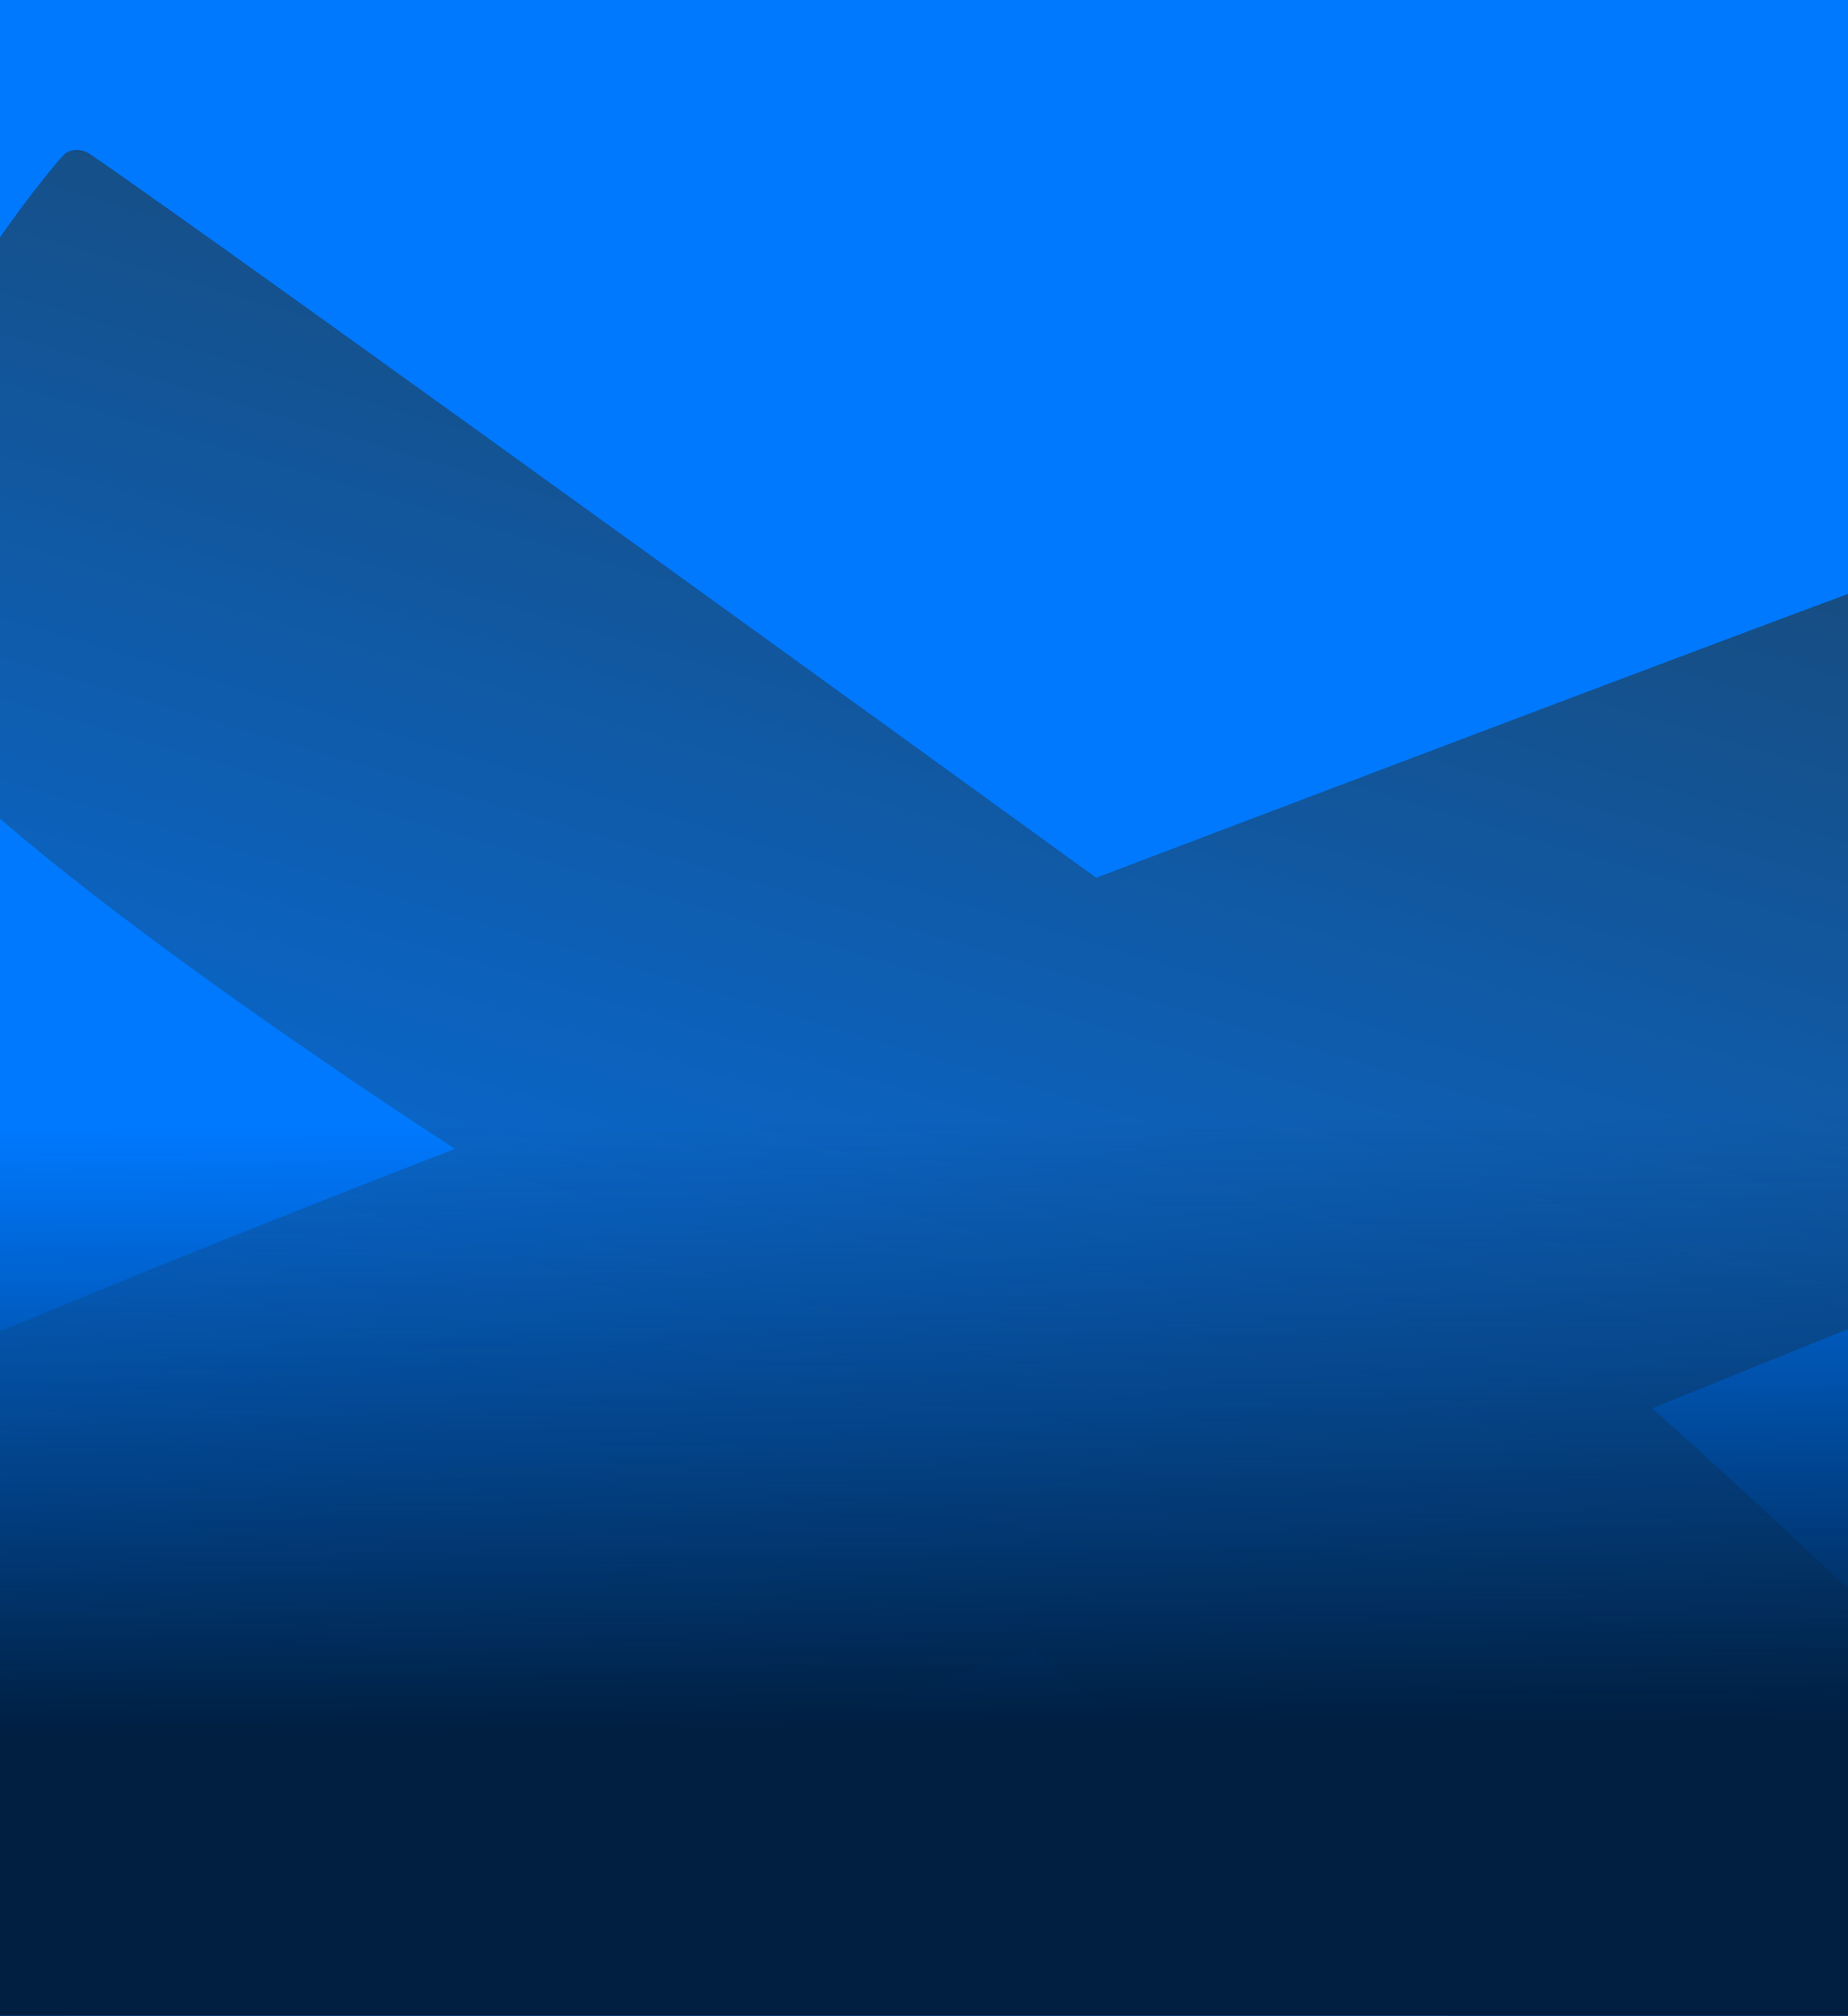 <svg width="587" height="640" viewBox="0 0 587 640" fill="none" xmlns="http://www.w3.org/2000/svg">
<g clip-path="url(#clip0_12619_139451)">
<rect width="587" height="640" fill="#0079FF"/>
<g clip-path="url(#clip1_12619_139451)">
<rect width="587" height="640" fill="#0079FF"/>
<path fill-rule="evenodd" clip-rule="evenodd" d="M-153.489 -714.629C44.58 -854.457 243.249 -804.647 407.184 -572.478C525.142 -405.318 436.34 -298.543 396.48 -270.405C320.296 -216.605 163.375 -267.972 163.375 -267.972C163.375 -267.972 120.066 -228.728 185.278 -136.247C250.489 -43.766 375.008 3.529 527.991 -104.501C703.725 -228.461 655.325 -469.025 527.159 -650.764C419.685 -802.622 115.598 -1191.44 -285.259 -908.712C-483.095 -769.174 -435.52 -492.947 -393.23 -247.403C-359.404 -51.001 -328.958 125.77 -430.186 197.258C-677.645 371.896 -939.226 140.628 -1005.08 47.226C-1070.94 -46.176 -1030.69 -131.993 -993.903 -157.978C-793.528 -299.421 -597.619 -139.041 -597.619 -139.041C-582.861 -149.374 -524.006 -207.965 -578.472 -285.099C-718.613 -483.612 -945.72 -442.839 -1112.84 -324.907C-1255.02 -224.671 -1273.64 -61.829 -1166.75 89.523C-962.473 378.982 -591.49 606.837 -277.116 385.118C-120.714 274.756 -160.118 15.915 -196.99 -226.29C-229.412 -439.264 -259.876 -639.376 -153.536 -714.368L-153.489 -714.629ZM993.981 2604.89C998.057 2598.61 992.16 2593.13 978.918 2589.59C975.113 2588.55 970.85 2587.46 966.166 2586.26L966.141 2586.26C909.017 2571.67 789.363 2541.12 674.701 2378.57C448.564 2058.22 940.045 1631.07 940.045 1631.07C940.045 1631.07 1294.67 1747.56 1395.22 1734.11C1495.76 1720.66 1426.99 1587.44 1426.99 1587.44C1426.99 1587.44 1098.32 1562.33 952.093 1484.04C993.264 1463.23 1063.35 1441.58 1140.11 1417.88C1249.48 1384.11 1372.4 1346.15 1444.59 1300.44C1567.59 1222.55 1434.52 1094.34 1406.44 1078.77C1381.99 1096 1243.79 1149.4 1073.86 1215.06L1073.84 1215.07C883.367 1288.67 653.021 1377.68 498.308 1448.41C433.757 1451.75 354.214 1447.76 328.915 1411.95C314.409 1391.23 347.62 1356.54 402.898 1317.38C441.39 1290.2 499.232 1265.63 556.693 1241.22L556.697 1241.22C613.42 1217.12 669.772 1193.19 706.778 1167.05C758.474 1130.62 745 1104.84 730.662 1084.69C729.104 1082.46 723.835 1075.34 718.566 1068.23L718.565 1068.23C713.295 1061.11 708.026 1053.99 706.467 1051.77C687.572 1024.95 693.389 1008.15 699.048 991.802C704.409 976.317 709.628 961.242 693.557 938.447C592.086 794.508 305.482 721.188 61.628 880.037C-4.717 853.989 -93.272 814.217 -117.711 779.64C-143.286 743.114 -115.807 710.381 -86.708 689.777C-35.473 653.675 327.903 523.206 327.903 523.206C327.903 523.206 429.042 609.743 470.195 649.542C501.352 679.644 510.842 687.636 537.423 689.609C564.003 691.582 617.119 693.501 663.568 692.769C709.864 692.144 719.383 654.374 691.506 614.886C654.924 562.967 524.779 447.11 524.779 447.11C524.779 447.11 859.902 311.952 865.897 307.754C871.892 303.557 869.332 293.685 861.703 282.788C843.973 257.465 798.699 221.924 768.198 200.283C721.417 167.17 641.901 169.098 611.487 179.644C581.073 190.191 348.204 278.681 348.204 278.681C348.204 278.681 68.259 75.823 28.588 48.938C25.947 47.128 22.828 47.254 20.675 48.761C18.37 50.375 -77.581 163.3 -33.324 225.854C-1.47 271.02 144.577 364.766 144.577 364.766C144.577 364.766 -173.159 486.149 -262.61 549.466C-320.301 590.089 -369.025 664.458 -289.69 776.782C-215.729 881.433 -97.882 935.231 -24.33 960.12C-75.838 1038.04 -48.939 1118.01 -17.085 1163.17C54.513 1264.45 190.019 1286.21 207.657 1288.5C185.693 1323.55 147.448 1396.52 197.401 1467.21C225.447 1507.27 299.916 1517.11 364.756 1517.45C353.52 1524.63 344.45 1530.98 337.87 1536.96C234.558 1627.59 416.404 1747.28 438.316 1745.2C458.827 1732.88 483.912 1716.56 511.921 1698.34L511.93 1698.34C599.769 1641.19 716.371 1565.33 810.87 1535.58C492.367 1822.4 371.788 2148.8 577.247 2439.95C692.089 2602.65 797.691 2653.36 860.822 2661.08C933.708 2669.96 982.737 2623.51 994.457 2605.24L993.981 2604.89ZM128.048 1123.76C29.479 983.967 521.577 912.032 605.747 1031.26C558.97 1064.24 240.633 1283.25 128.048 1123.76ZM1079.33 2507.61C1039.55 2508.71 887.415 2469.08 798.409 2342.95L798.67 2342.99C658.254 2143.76 794.852 1972.41 935.557 1913.92C1110.55 1841.25 1343.35 1905.13 1438.07 2018.8C1515.25 2111.37 1504.84 2210.36 1483.02 2242.34C1461.55 2273.84 1393.16 2320.12 1325 2327.14C1112.04 2348.86 990.833 2117.19 990.833 2117.19C990.833 2117.19 851.571 2177.42 929.294 2287.44C991.403 2375.22 1061.79 2388.79 1124.98 2400.98C1129.06 2401.76 1133.11 2402.54 1137.12 2403.34C1149.22 2418.65 1130.91 2506.03 1079.33 2507.61ZM1345.88 2179.64C1384.07 2160.9 1418 2139.66 1403.52 2120.3L1403.37 2120.4C1343.54 2040.85 1125.19 2058.79 1050.37 2098.83C1131.13 2223.66 1294.25 2205.04 1345.88 2179.64Z" fill="url(#paint0_linear_12619_139451)"/>
</g>
<rect y="341" width="600" height="300" fill="url(#paint1_linear_12619_139451)"/>
</g>
<defs>
<linearGradient id="paint0_linear_12619_139451" x1="360.219" y1="-167.436" x2="127.211" y2="614.179" gradientUnits="userSpaceOnUse">
<stop stop-color="#071824"/>
<stop offset="0" stop-color="#223743"/>
<stop offset="1" stop-color="#0079FF"/>
</linearGradient>
<linearGradient id="paint1_linear_12619_139451" x1="242.249" y1="356" x2="244.364" y2="640.984" gradientUnits="userSpaceOnUse">
<stop stop-color="#001F41" stop-opacity="0"/>
<stop offset="0.677" stop-color="#001F41"/>
</linearGradient>
<clipPath id="clip0_12619_139451">
<rect width="587" height="640" fill="white"/>
</clipPath>
<clipPath id="clip1_12619_139451">
<rect width="587" height="640" fill="white"/>
</clipPath>
</defs>
</svg>
